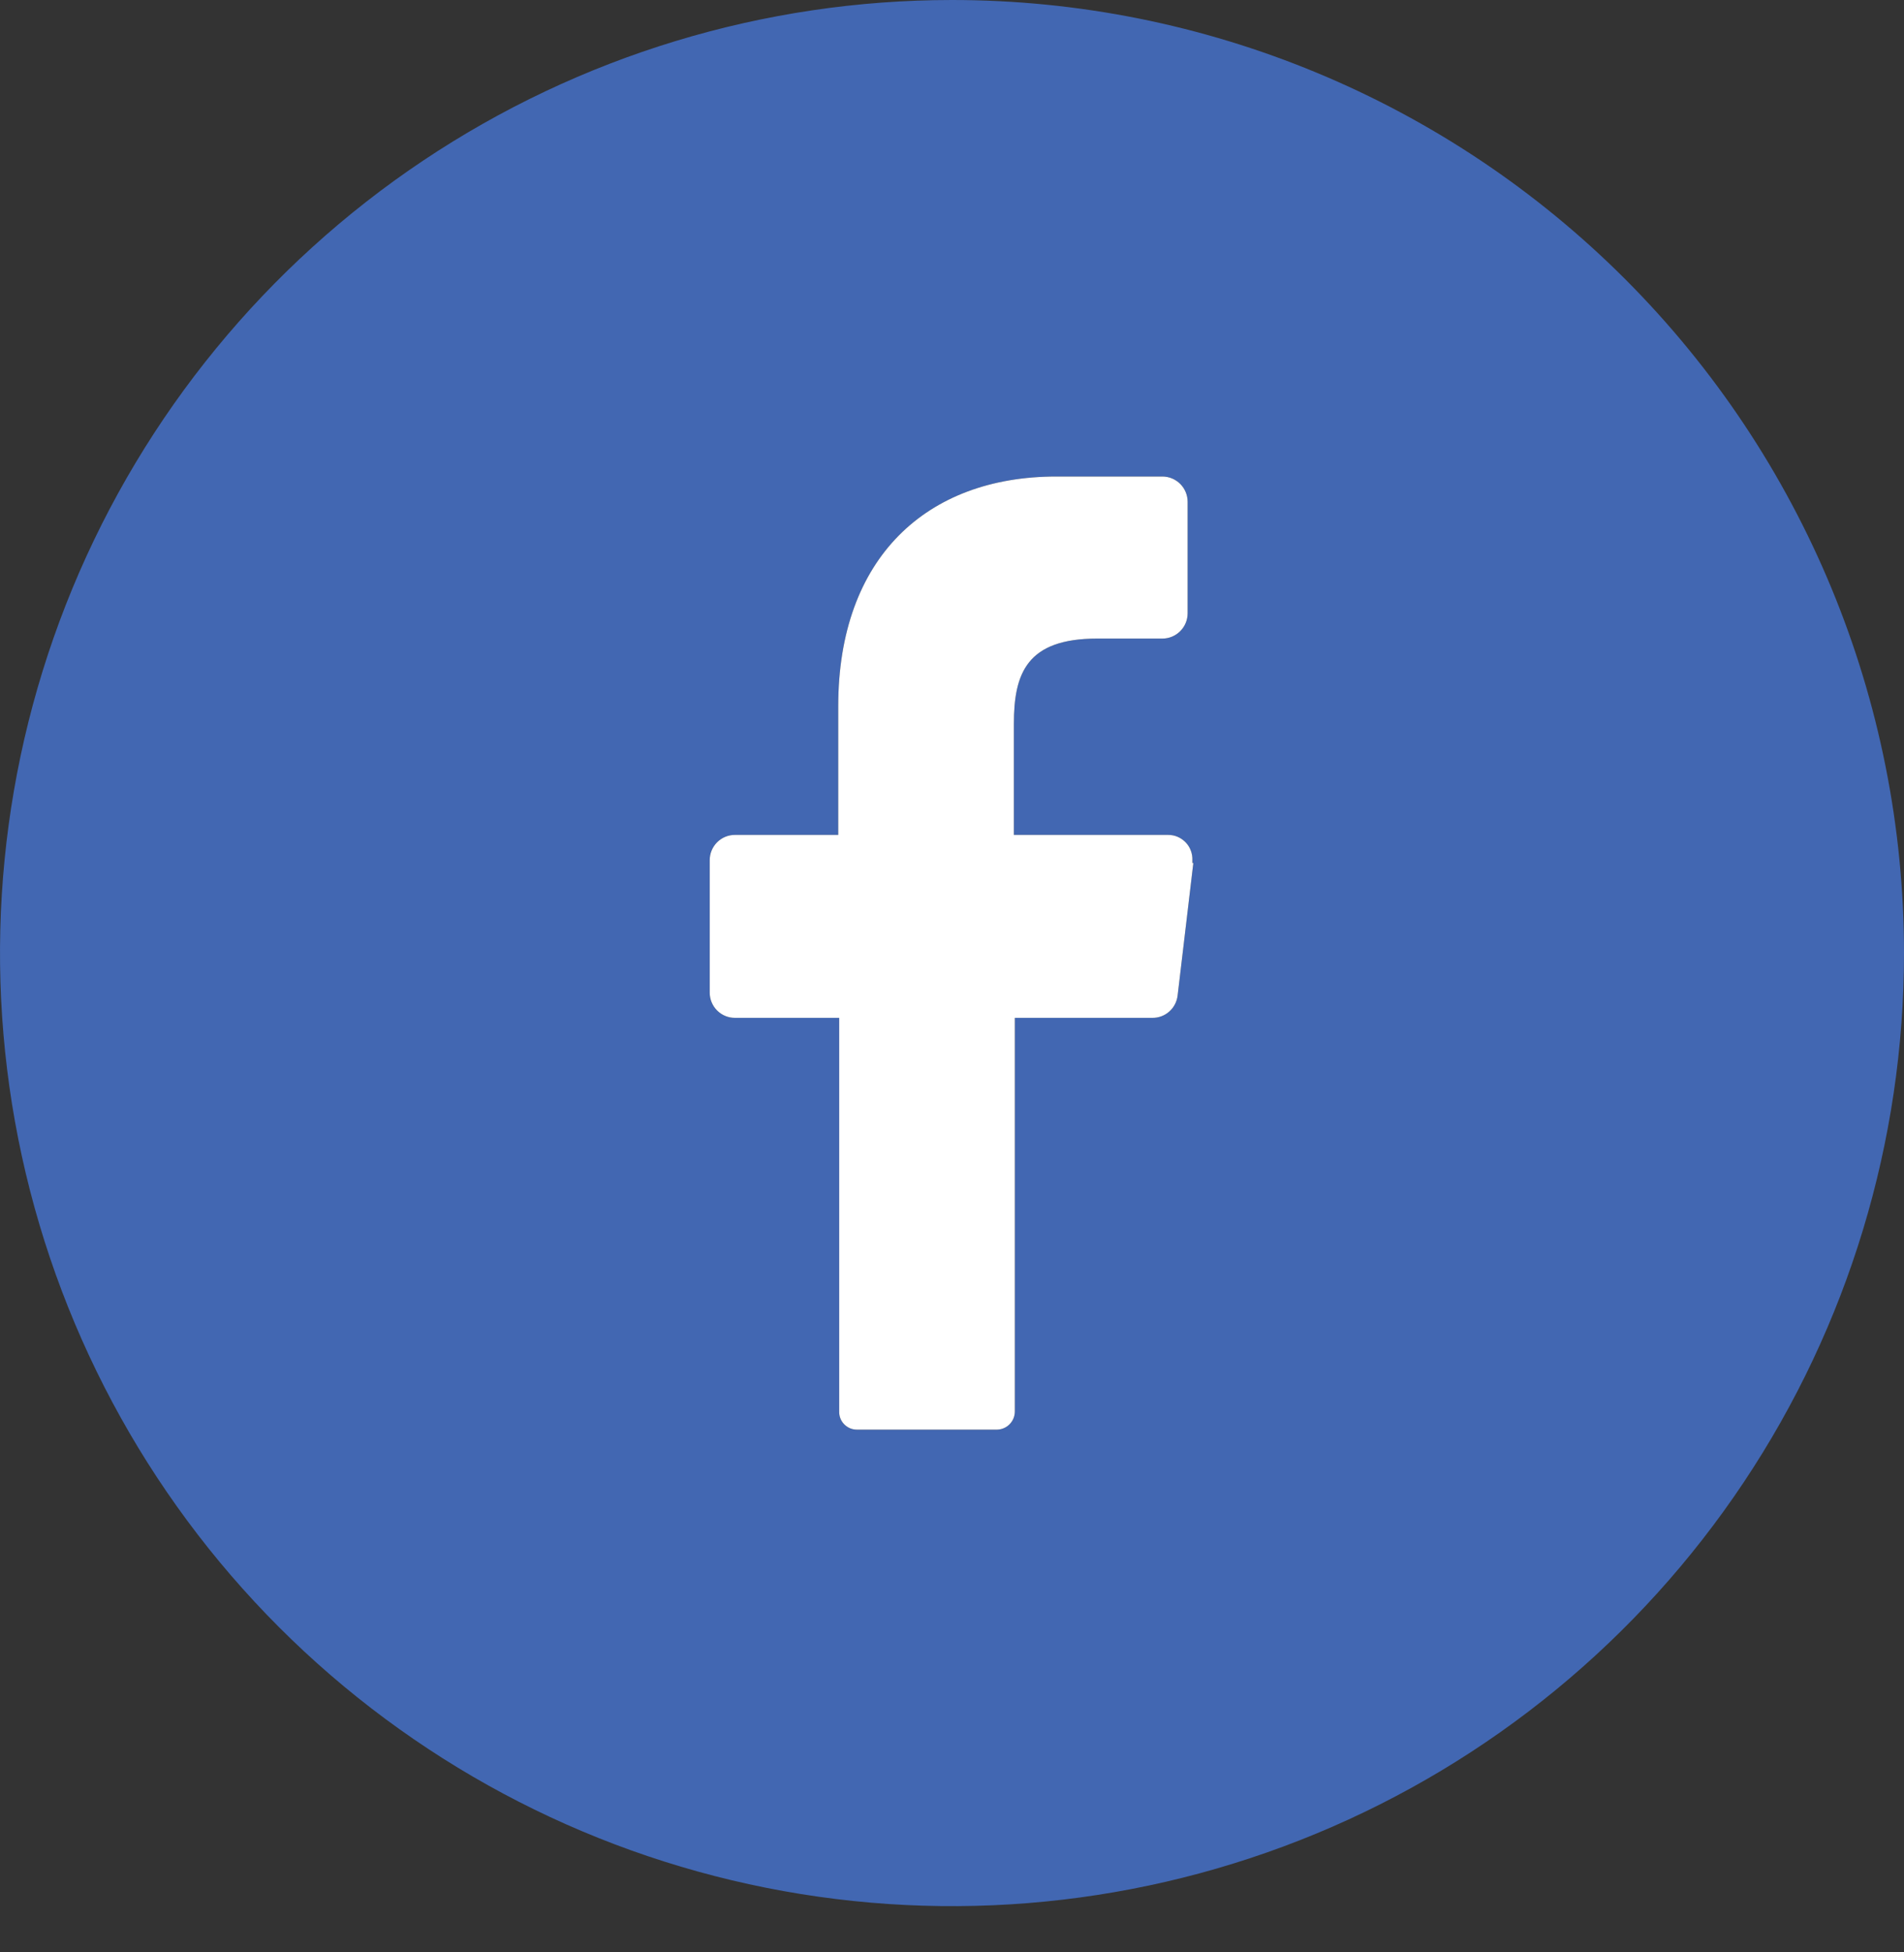 <svg width="40" height="41" viewBox="0 0 40 41" fill="none" xmlns="http://www.w3.org/2000/svg">
<rect x="0" y="0" width="40" height="41" fill="#333333" stroke="none"/>
<path d="M20 0C16.044 0 12.178 1.174 8.889 3.373C5.6 5.572 3.036 8.698 1.522 12.355C0.009 16.012 -0.387 20.037 0.384 23.919C1.156 27.802 3.061 31.368 5.858 34.167C8.655 36.966 12.219 38.872 16.098 39.644C19.978 40.417 23.999 40.02 27.654 38.505C31.308 36.991 34.432 34.425 36.629 31.134C38.827 27.843 40 23.973 40 20.015C40 14.706 37.893 9.616 34.142 5.862C30.391 2.109 25.304 0 20 0ZM25.07 18.123L24.74 20.905C24.725 21.035 24.663 21.155 24.565 21.242C24.467 21.329 24.341 21.376 24.21 21.375H21.32V29.641C21.32 29.741 21.281 29.836 21.212 29.907C21.143 29.978 21.049 30.019 20.95 30.022H18C17.951 30.022 17.902 30.012 17.856 29.993C17.811 29.973 17.769 29.945 17.735 29.91C17.7 29.874 17.673 29.832 17.655 29.786C17.637 29.74 17.629 29.691 17.63 29.641V21.375H15.44C15.299 21.375 15.165 21.32 15.065 21.22C14.966 21.121 14.91 20.986 14.91 20.845V18.063C14.91 17.922 14.966 17.788 15.065 17.688C15.165 17.588 15.299 17.533 15.44 17.533H17.61V14.831C17.61 11.709 19.47 10.007 22.19 10.007H24.42C24.561 10.007 24.695 10.063 24.795 10.163C24.894 10.262 24.95 10.397 24.95 10.538V12.879C24.95 13.02 24.894 13.155 24.795 13.254C24.695 13.354 24.561 13.41 24.42 13.41H23.05C21.57 13.41 21.3 14.14 21.3 15.201V17.533H24.54C24.609 17.533 24.677 17.546 24.74 17.573C24.803 17.6 24.86 17.64 24.908 17.689C24.956 17.739 24.993 17.797 25.017 17.862C25.041 17.926 25.053 17.994 25.05 18.063V18.123H25.07Z" fill="#4267B2"/>
<path d="M25.07 18.123L24.74 20.905C24.725 21.035 24.663 21.155 24.565 21.242C24.467 21.329 24.341 21.376 24.21 21.375H21.32V29.641C21.32 29.741 21.281 29.836 21.212 29.907C21.143 29.978 21.049 30.019 20.95 30.022H18C17.951 30.022 17.902 30.012 17.856 29.993C17.811 29.973 17.769 29.945 17.735 29.91C17.7 29.874 17.673 29.832 17.655 29.786C17.637 29.74 17.629 29.691 17.63 29.641V21.375H15.44C15.299 21.375 15.165 21.32 15.065 21.22C14.966 21.121 14.91 20.986 14.91 20.845V18.063C14.91 17.922 14.966 17.788 15.065 17.688C15.165 17.588 15.299 17.533 15.44 17.533H17.61V14.831C17.61 11.709 19.47 10.007 22.19 10.007H24.42C24.561 10.007 24.695 10.063 24.795 10.163C24.894 10.262 24.95 10.397 24.95 10.538V12.879C24.95 13.02 24.894 13.155 24.795 13.254C24.695 13.354 24.561 13.41 24.42 13.41H23.05C21.57 13.41 21.3 14.14 21.3 15.201V17.533H24.54C24.609 17.533 24.677 17.546 24.74 17.573C24.803 17.6 24.86 17.64 24.908 17.689C24.956 17.739 24.993 17.797 25.017 17.862C25.041 17.926 25.053 17.994 25.05 18.063V18.123H25.07Z" fill="white"/>
</svg>
